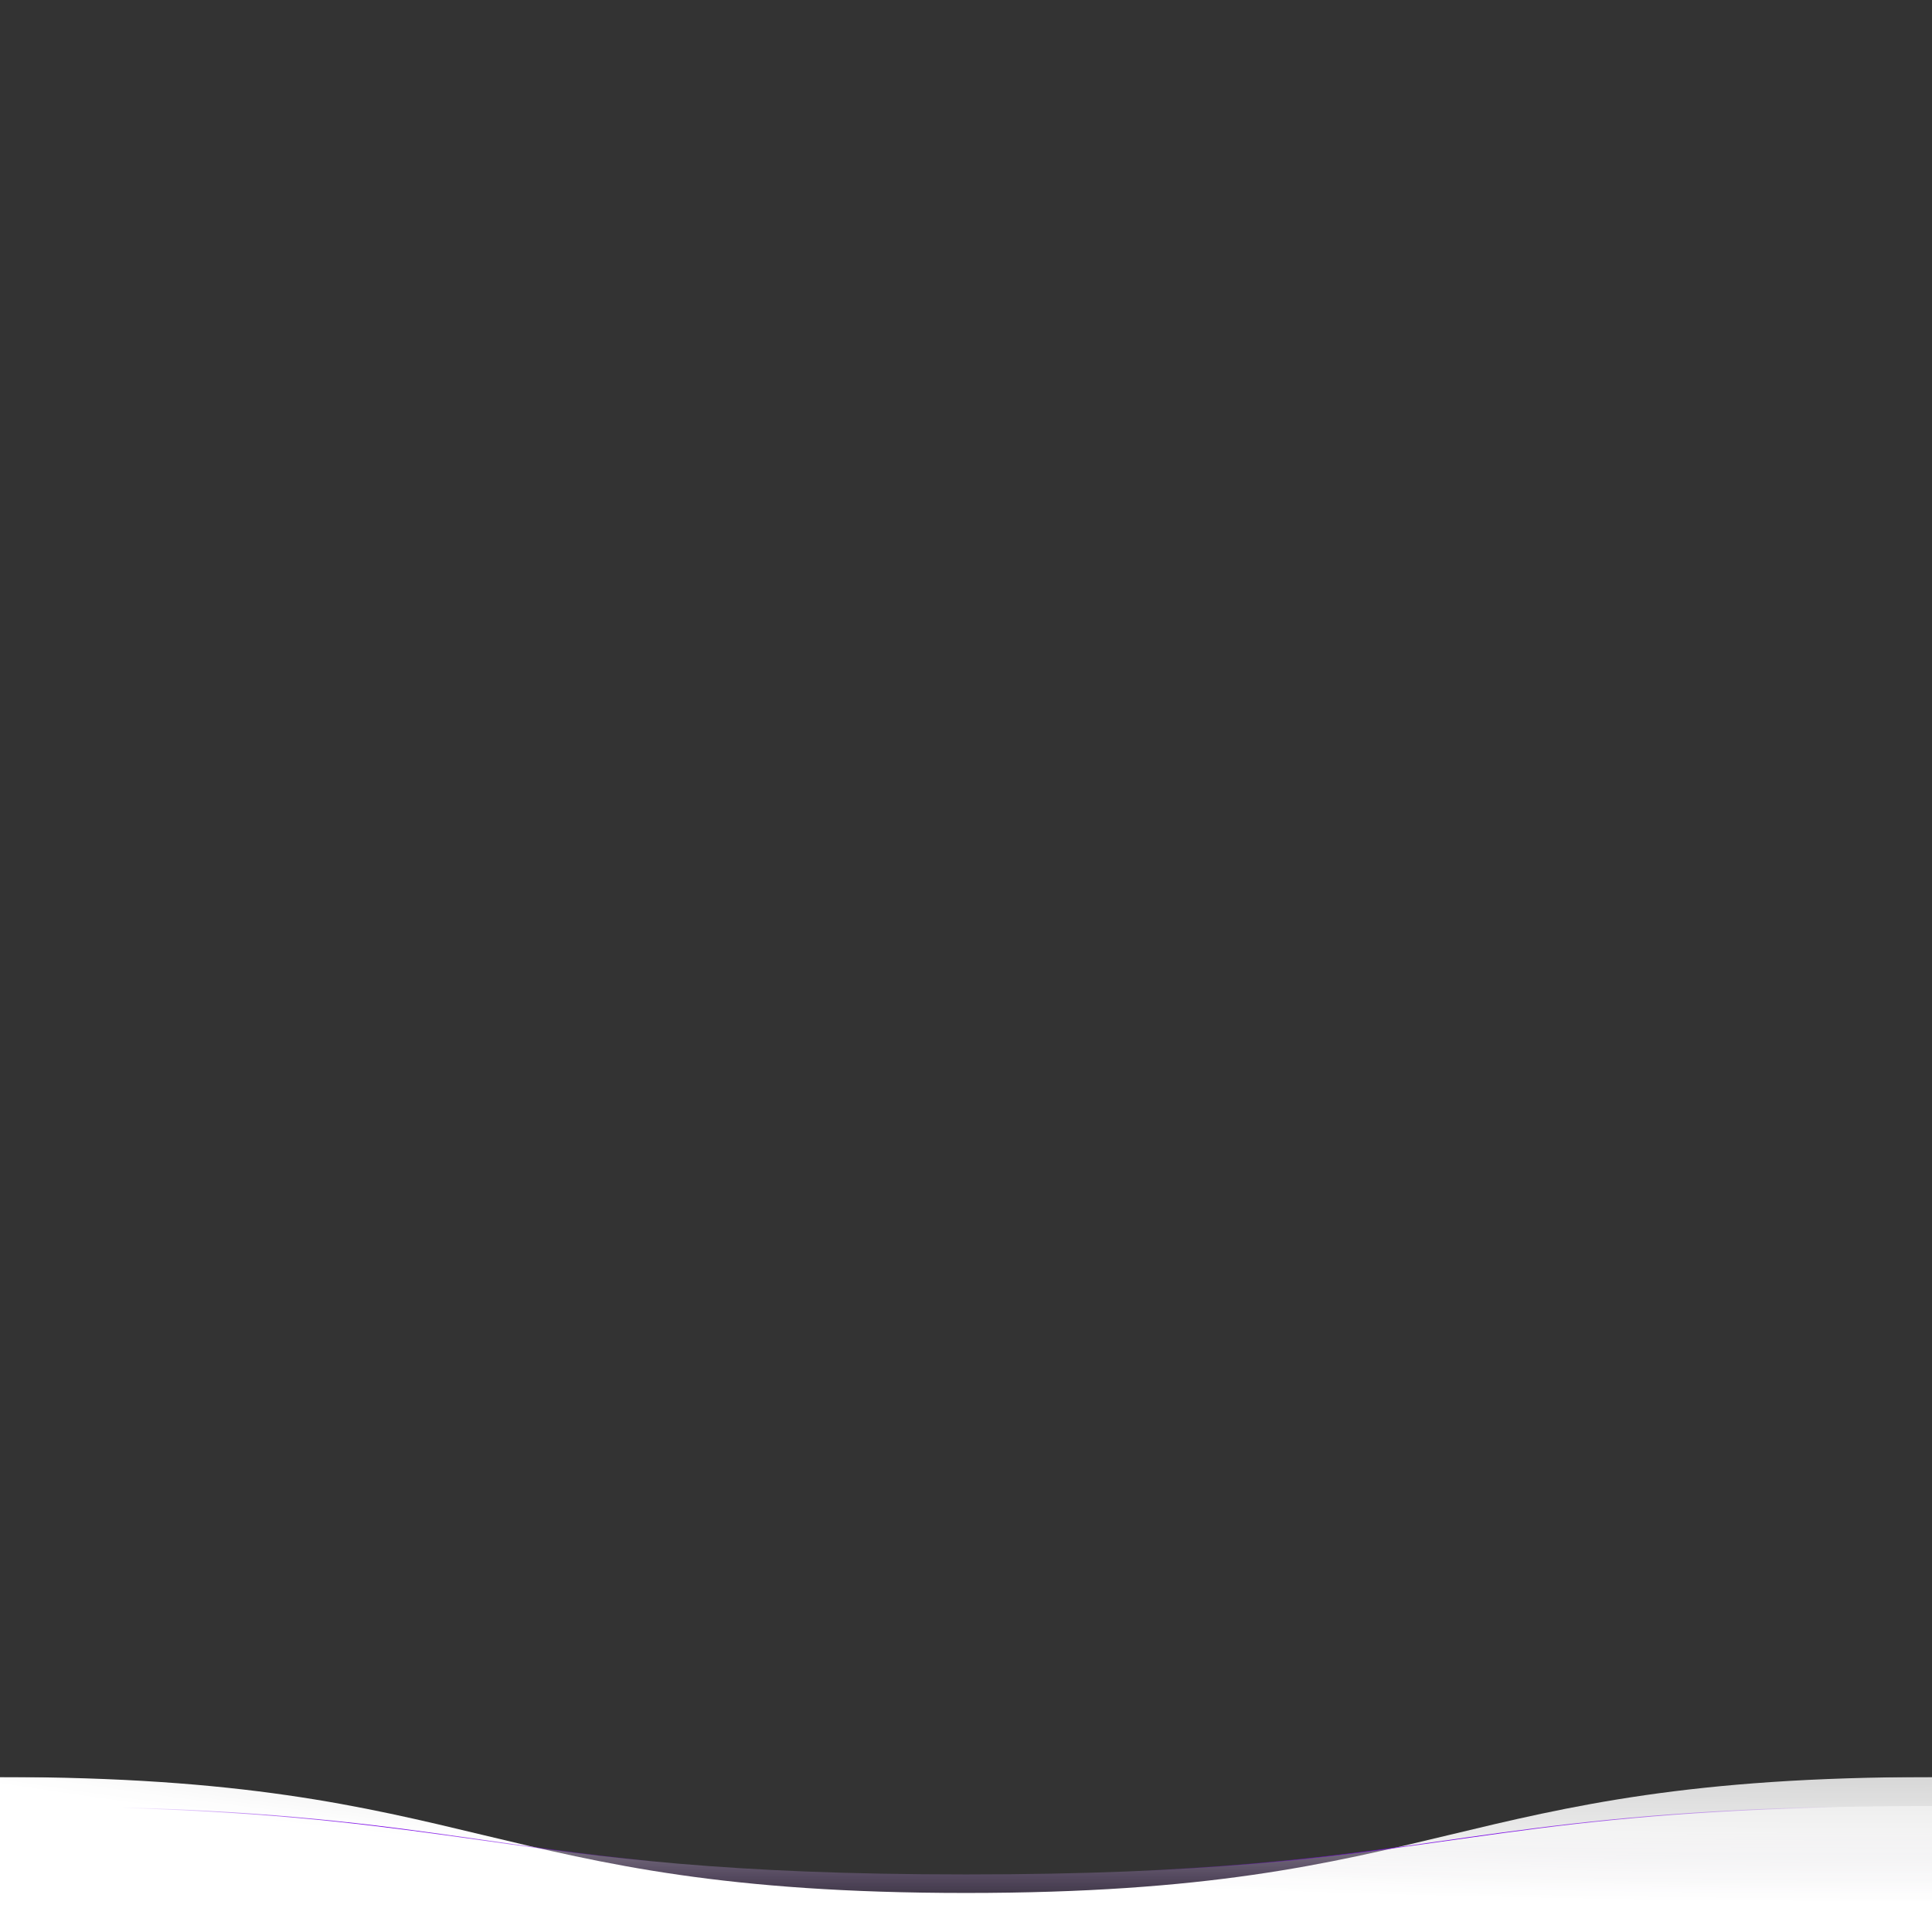 <svg width="2880" height="2880" viewBox="0 0 2880 2880" fill="none" xmlns="http://www.w3.org/2000/svg">
<rect x="0" y="0" width="2880" height="2880" fill="#333333" stroke="none"/>
<mask id="mask0_2070_13355" style="mask-type:luminance" maskUnits="userSpaceOnUse" x="0" y="2649" width="2880" height="231">
<path d="M2880 2649H0V2880H2880V2649Z" fill="white"/>
</mask>
<g mask="url(#mask0_2070_13355)">
<path d="M720 2743.2C540 2717.7 360 2692.2 0 2692.2V2880.2H2880V2692.2C2520 2692.2 2340 2717.7 2160 2743.2C1980 2768.7 1800 2794.2 1440 2794.2C1080 2794.2 900 2768.7 720 2743.2Z" fill="url(#paint0_linear_2070_13355)"/>
<path d="M2160 2735.4C1980 2778.6 1800 2821.8 1440 2821.8C1080 2821.8 900 2778.6 720 2735.4C540 2692.2 360 2649 0 2649V2880.2L2880 2880.2V2649C2520 2649 2340 2692.2 2160 2735.4Z" fill="url(#paint1_radial_2070_13355)"/>
<path d="M1111.5 2785.37C734.448 2762.83 611.946 2704.24 149.5 2693.8" stroke="url(#paint2_linear_2070_13355)"/>
<path d="M2880.5 2692.2C2770.37 2692.2 2677.09 2694.59 2595.5 2698.63C2205.93 2717.93 2082.89 2774.99 1665.5 2790.35" stroke="url(#paint3_linear_2070_13355)"/>
</g>
<defs>
<linearGradient id="paint0_linear_2070_13355" x1="2160" y1="2849.43" x2="2160" y2="2692.2" gradientUnits="userSpaceOnUse">
<stop stop-color="#A94CFF" stop-opacity="0.01"/>
<stop offset="0.745" stop-color="white" stop-opacity="0.47"/>
</linearGradient>
<radialGradient id="paint1_radial_2070_13355" cx="0" cy="0" r="1" gradientUnits="userSpaceOnUse" gradientTransform="translate(2803.5 2337.7) rotate(90) scale(508.3 3731.22)">
<stop stop-color="white" stop-opacity="0.48"/>
<stop offset="0.98" stop-color="white"/>
</radialGradient>
<linearGradient id="paint2_linear_2070_13355" x1="183.5" y1="2665.7" x2="995.5" y2="2739.7" gradientUnits="userSpaceOnUse">
<stop stop-color="#7700E6" stop-opacity="0"/>
<stop offset="0.484" stop-color="#7700E6"/>
<stop offset="1" stop-color="#7700E6" stop-opacity="0"/>
</linearGradient>
<linearGradient id="paint3_linear_2070_13355" x1="1708.44" y1="2662.08" x2="2730.72" y2="2771.84" gradientUnits="userSpaceOnUse">
<stop stop-color="#7700E6" stop-opacity="0"/>
<stop offset="0.484" stop-color="#7700E6"/>
<stop offset="1" stop-color="#7700E6" stop-opacity="0"/>
</linearGradient>
</defs>
</svg>
